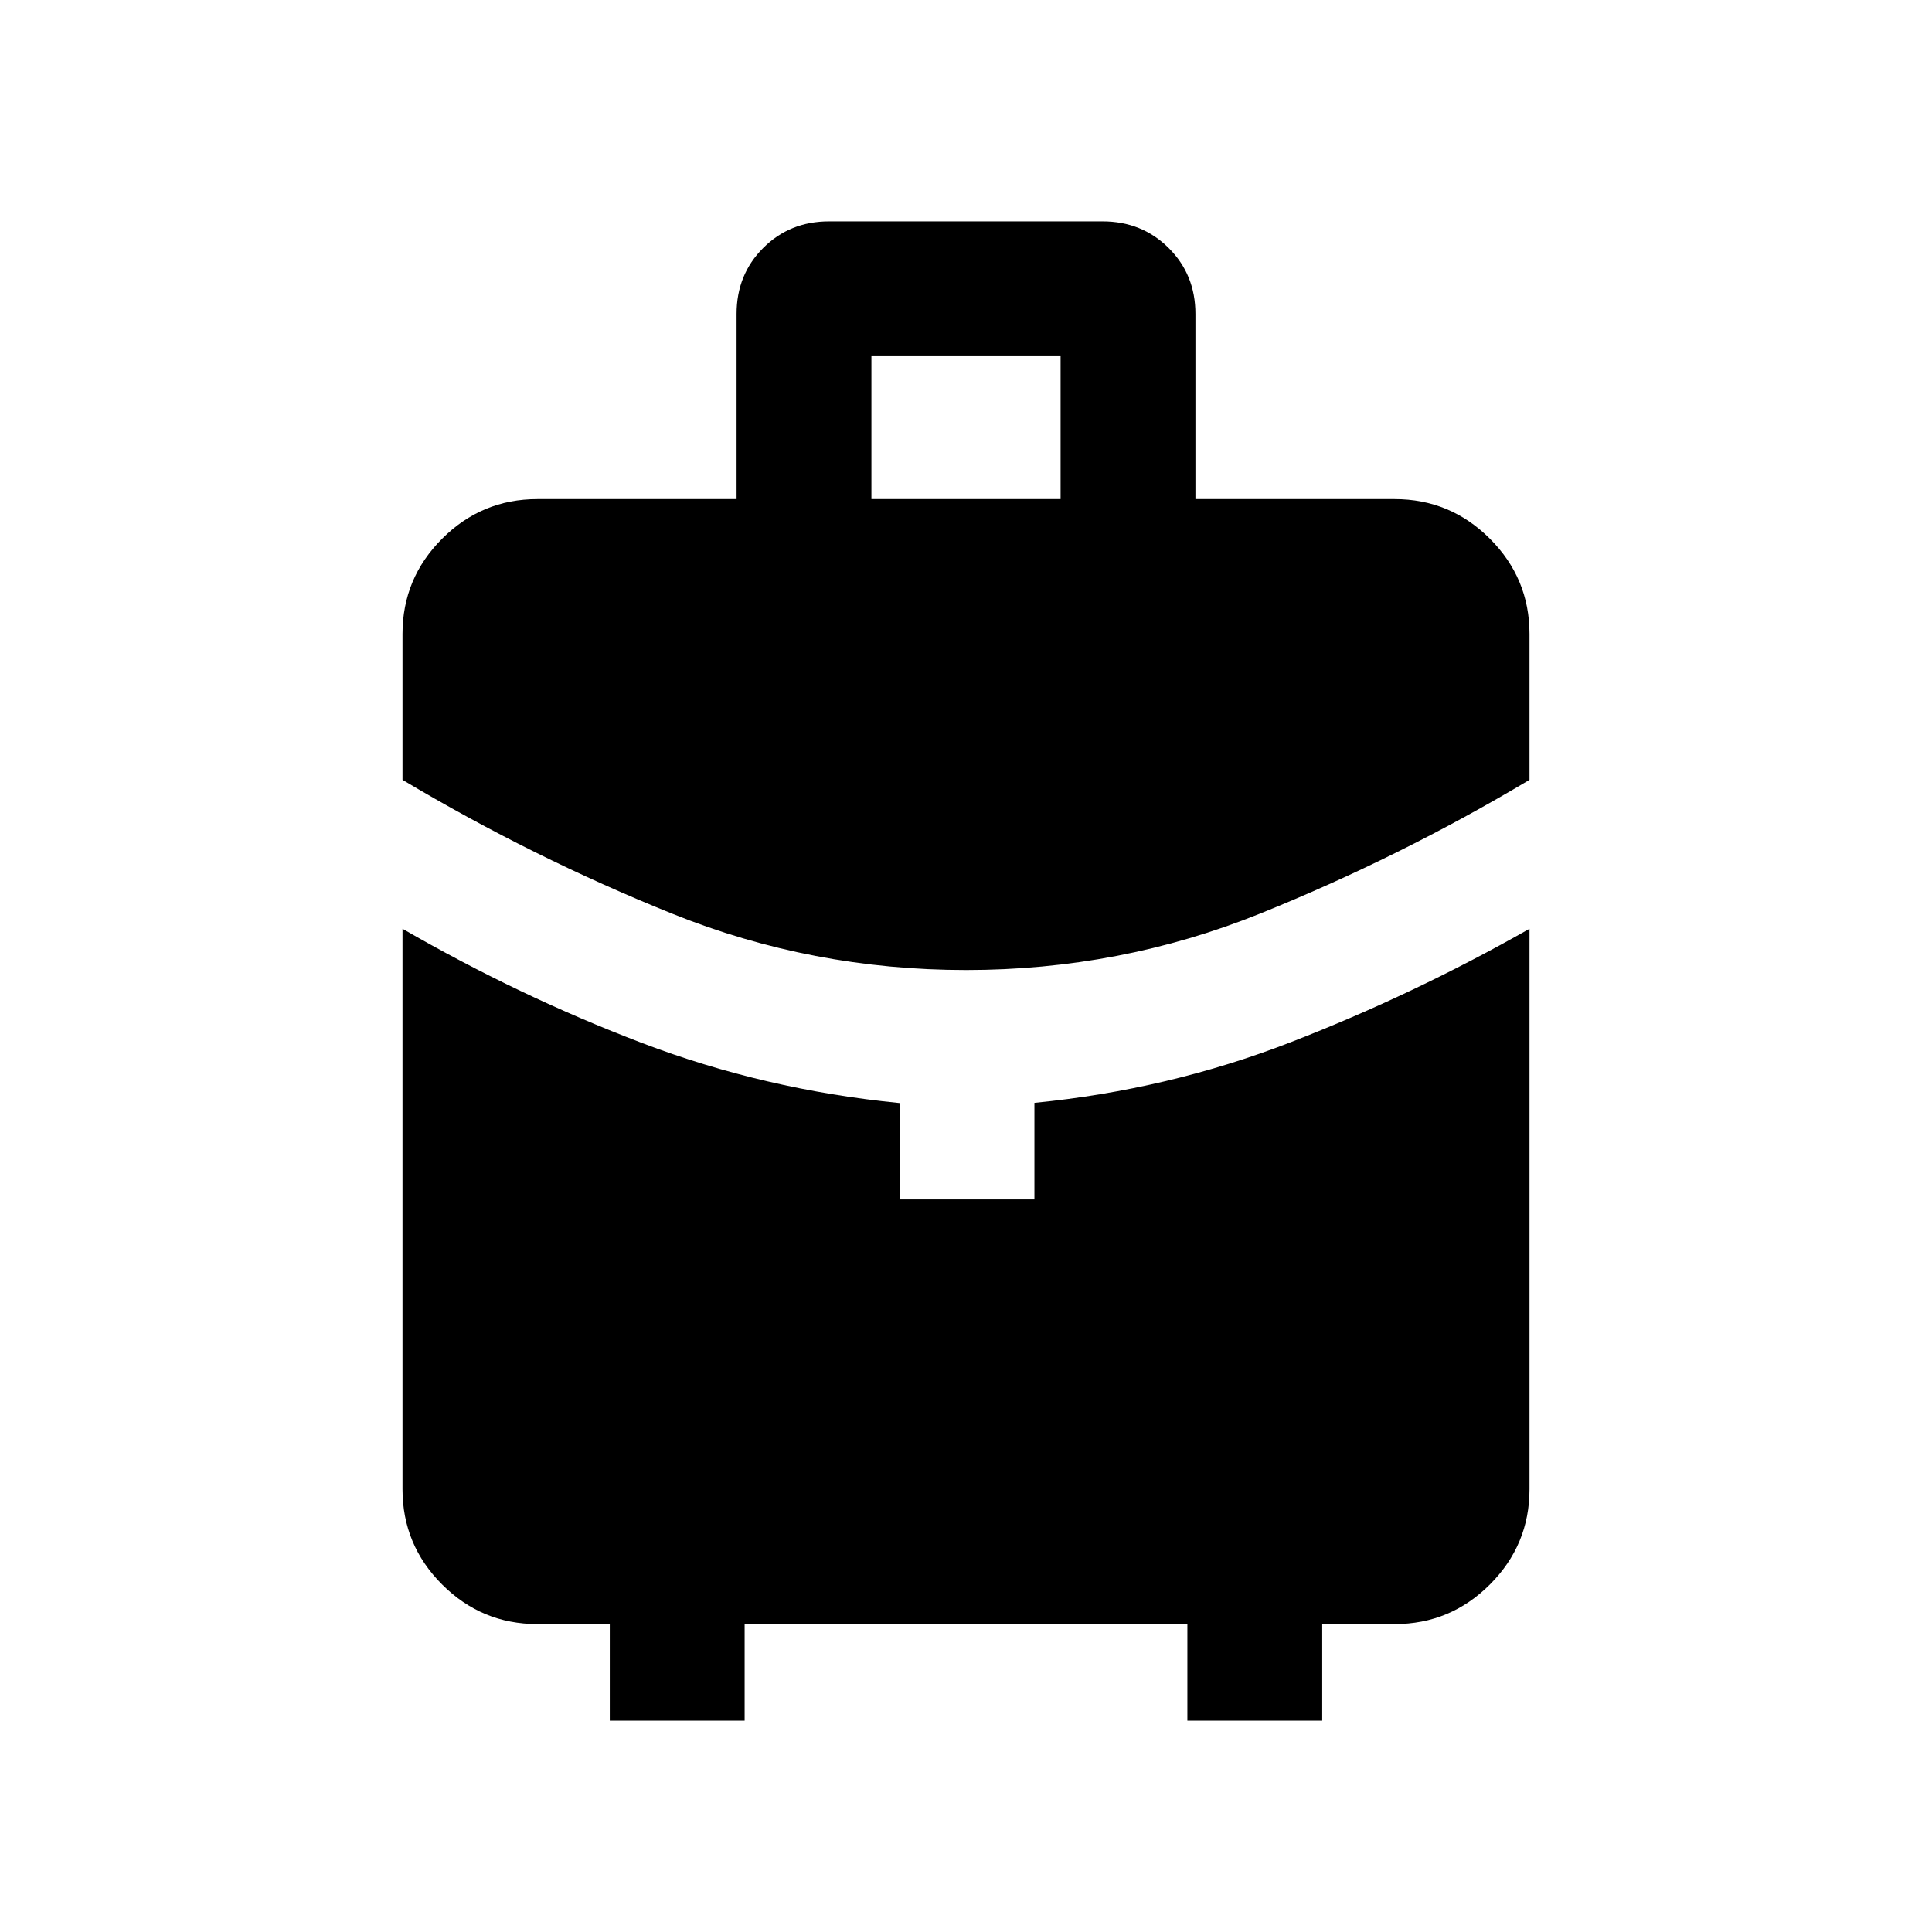 <svg xmlns="http://www.w3.org/2000/svg" height="20" viewBox="0 -960 960 960" width="20"><path d="M433-712h94v-71h-94v71Zm47.034 234q-76.52 0-146.027-28Q264.5-534 200-572.5V-645q0-27.638 19.681-47.319Q239.363-712 267-712h99v-92q0-19.55 13.217-32.775Q392.434-850 411.972-850h135.89q19.538 0 32.838 13.225T594-804v92h99q27.638 0 47.319 19.681T760-645v72.5Q695.5-534 626.027-506q-69.472 28-145.993 28ZM303-105v-48h-36q-27.637 0-47.319-19.681Q200-192.363 200-220v-278.5q58 33.5 119 56.75t128 29.85v47.9h67v-48q66.5-6.5 127.56-30.207Q702.62-465.915 760-498.5V-220q0 27.637-19.681 47.319Q720.638-153 693-153h-36v48h-67v-48H370v48h-67Z"/></svg>